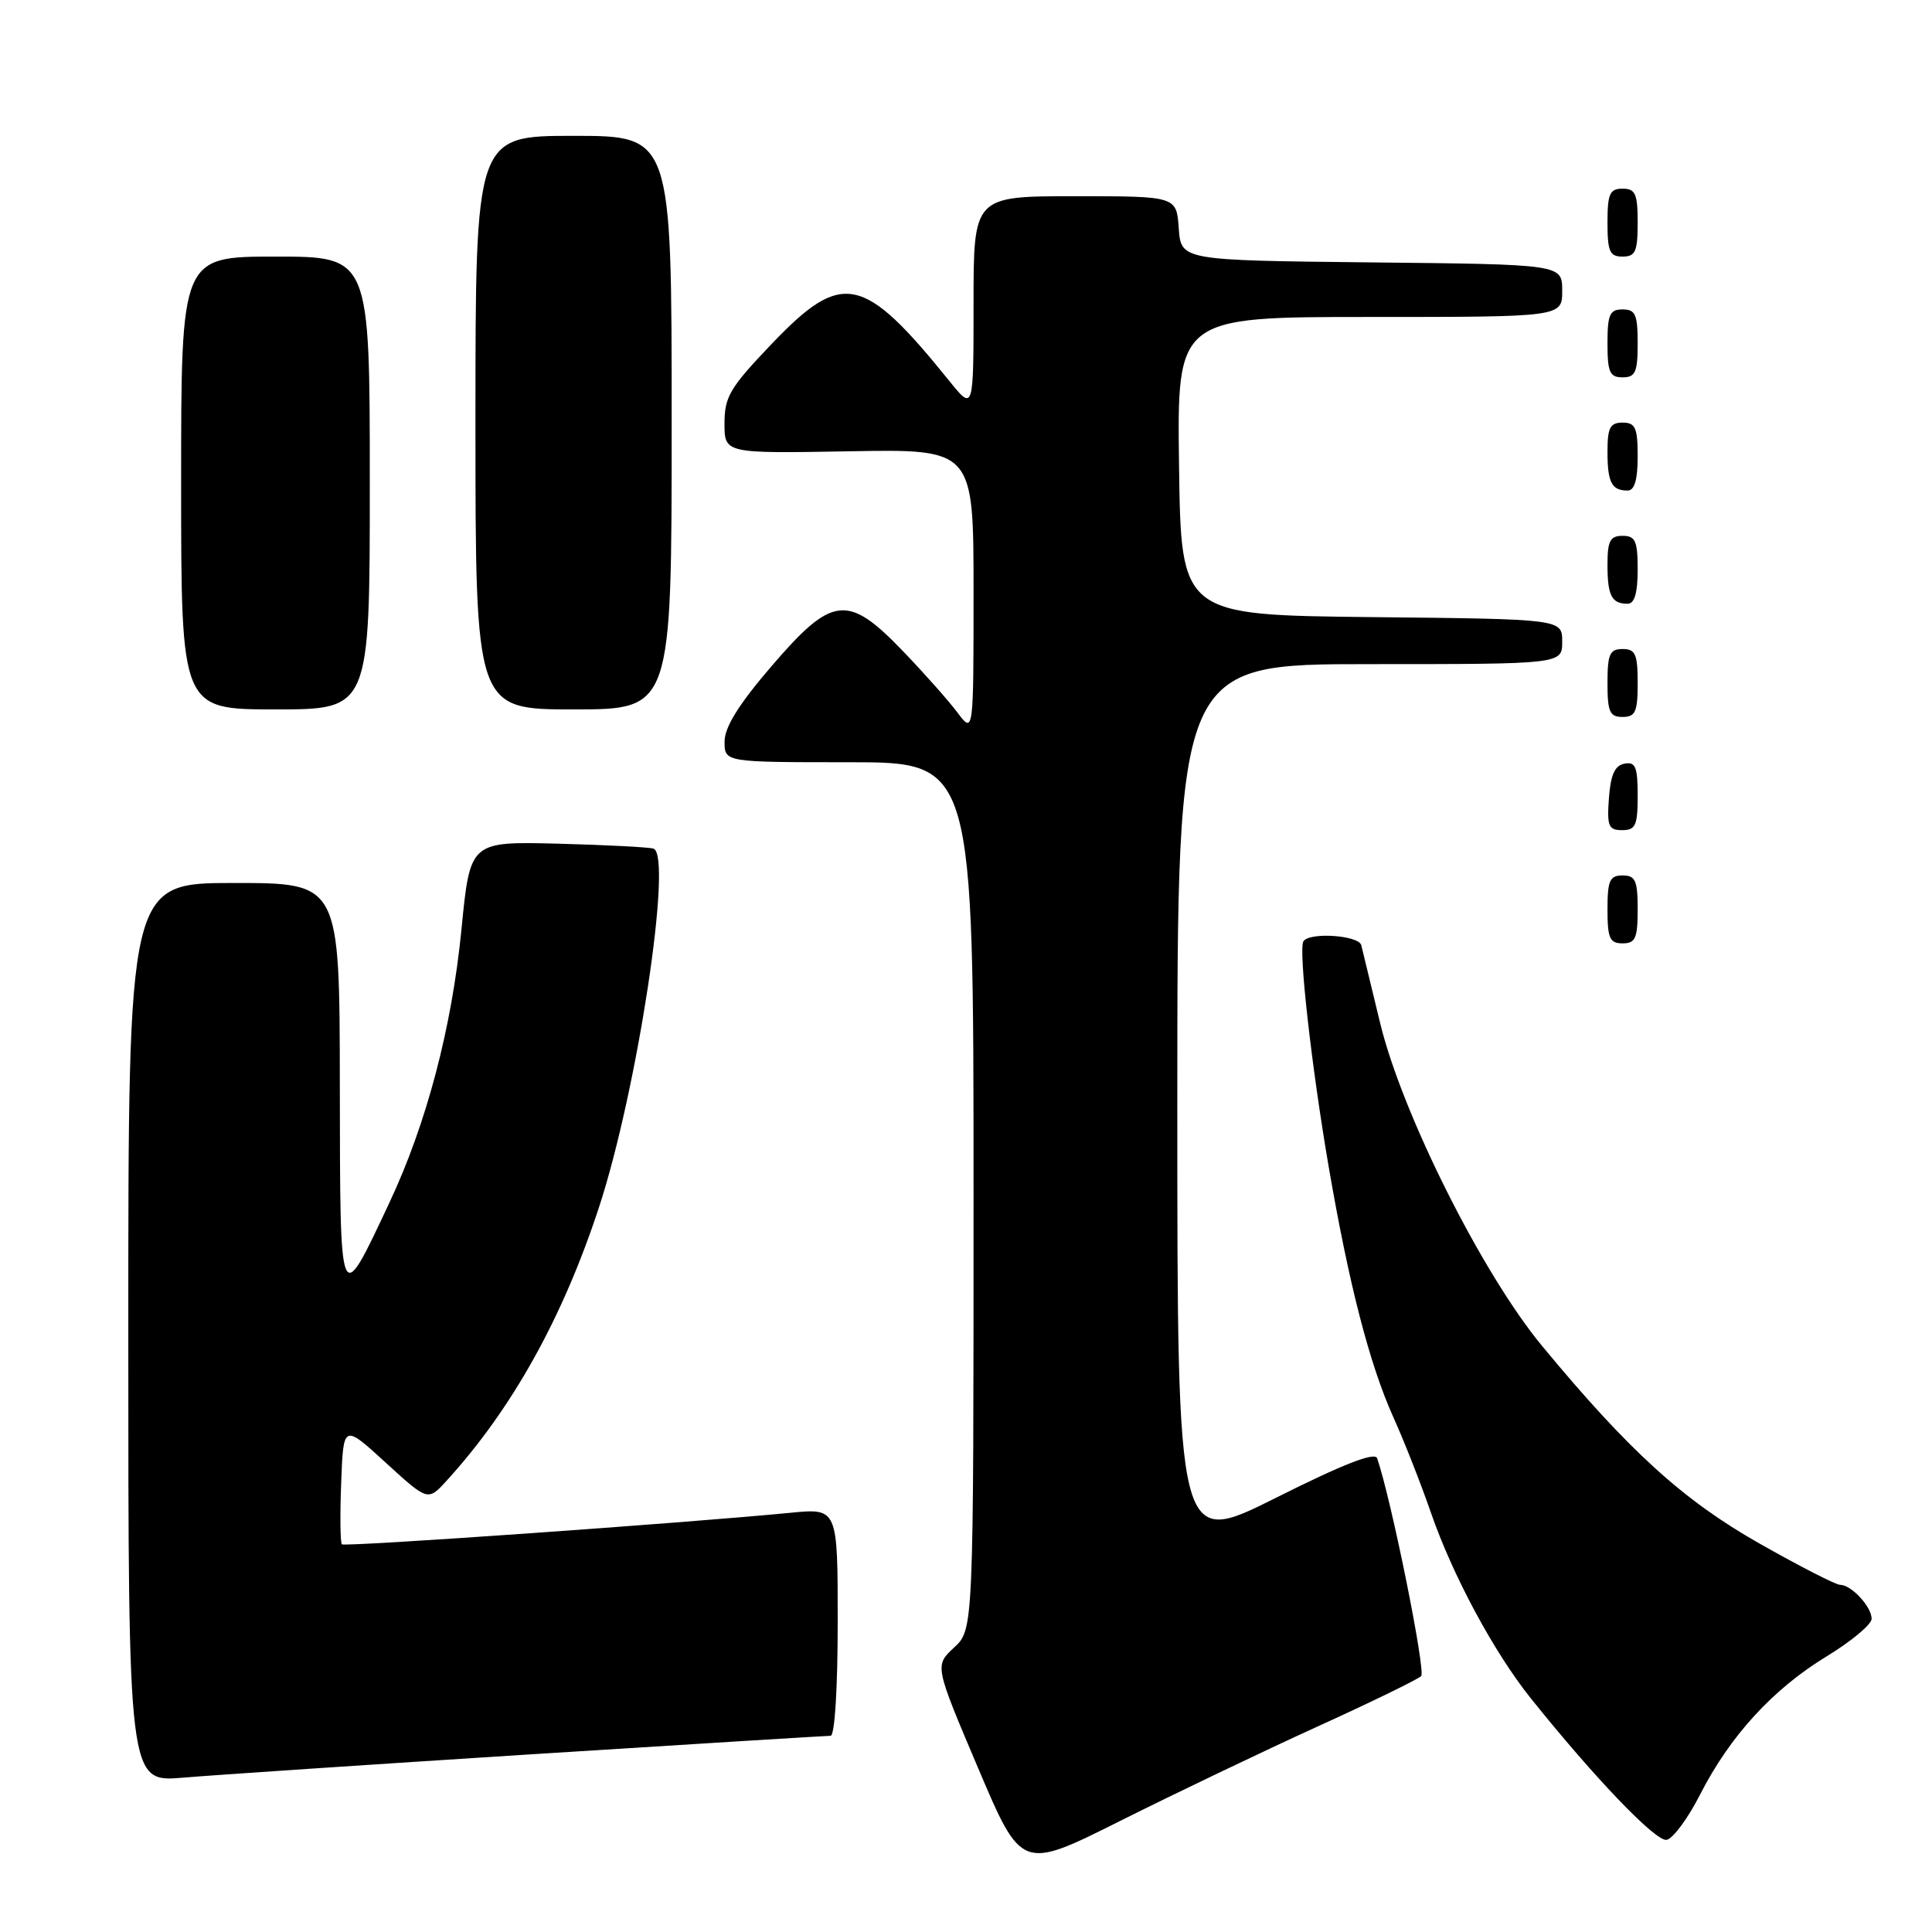 <?xml version="1.0" encoding="UTF-8" standalone="no"?>
<!DOCTYPE svg PUBLIC "-//W3C//DTD SVG 1.1//EN" "http://www.w3.org/Graphics/SVG/1.1/DTD/svg11.dtd" >
<svg xmlns="http://www.w3.org/2000/svg" xmlns:xlink="http://www.w3.org/1999/xlink" version="1.1" viewBox="0 0 256 256">
 <g >
 <path fill="currentColor"
d=" M 174.50 228.81 C 181.65 225.56 187.87 222.53 188.31 222.09 C 188.95 221.45 184.36 198.70 182.48 193.23 C 182.18 192.36 178.00 193.99 169.02 198.49 C 156.00 205.01 156.00 205.01 156.00 146.51 C 156.00 88.00 156.00 88.00 181.50 88.00 C 207.00 88.00 207.00 88.00 207.00 85.02 C 207.00 82.03 207.00 82.03 181.75 81.77 C 156.50 81.50 156.50 81.50 156.23 61.75 C 155.96 42.00 155.96 42.00 181.48 42.00 C 207.00 42.00 207.00 42.00 207.00 38.52 C 207.00 35.03 207.00 35.03 181.75 34.77 C 156.50 34.50 156.50 34.50 156.19 30.25 C 155.89 26.00 155.89 26.00 142.44 26.00 C 129.00 26.00 129.00 26.00 129.00 40.23 C 129.00 54.46 129.00 54.46 125.79 50.48 C 114.38 36.35 111.62 35.77 102.27 45.55 C 96.72 51.36 96.00 52.56 96.00 56.10 C 96.00 60.09 96.00 60.09 112.50 59.80 C 129.00 59.50 129.00 59.50 129.00 78.38 C 129.00 97.27 129.00 97.27 126.84 94.38 C 125.65 92.80 122.40 89.14 119.62 86.25 C 112.32 78.66 110.28 78.90 102.25 88.25 C 97.90 93.31 96.02 96.33 96.01 98.25 C 96.00 101.00 96.00 101.00 112.50 101.00 C 129.00 101.00 129.00 101.00 129.00 158.46 C 129.00 215.92 129.00 215.92 126.42 218.31 C 123.84 220.70 123.84 220.70 129.60 234.27 C 135.36 247.83 135.36 247.83 148.43 241.28 C 155.62 237.68 167.35 232.07 174.50 228.81 Z  M 225.27 237.79 C 229.23 230.02 234.93 223.80 242.05 219.47 C 245.32 217.48 248.00 215.24 248.00 214.50 C 248.00 212.90 245.31 210.00 243.83 210.00 C 243.26 210.00 238.46 207.54 233.15 204.53 C 223.04 198.80 215.87 192.29 204.33 178.34 C 196.39 168.74 185.77 147.55 182.86 135.50 C 181.67 130.55 180.55 125.94 180.38 125.25 C 180.04 123.91 173.41 123.48 172.70 124.75 C 172.05 125.92 173.78 141.28 176.04 154.50 C 178.73 170.16 181.46 180.75 184.63 187.80 C 186.05 190.93 188.28 196.61 189.59 200.40 C 192.49 208.78 197.95 218.92 202.81 225.00 C 211.29 235.59 219.42 244.07 220.84 243.79 C 221.68 243.63 223.67 240.93 225.27 237.79 Z  M 70.31 232.46 C 91.65 231.11 109.54 230.00 110.06 230.00 C 110.61 230.00 111.00 223.72 111.00 214.92 C 111.00 199.84 111.00 199.84 104.75 200.45 C 90.44 201.84 45.66 204.99 45.30 204.63 C 45.09 204.42 45.04 200.74 45.21 196.46 C 45.50 188.68 45.50 188.68 51.10 193.80 C 56.70 198.92 56.70 198.92 59.17 196.21 C 67.84 186.71 74.56 174.65 79.38 159.94 C 84.45 144.46 89.18 113.31 86.59 112.45 C 85.99 112.25 80.28 111.96 73.89 111.79 C 62.29 111.50 62.29 111.50 61.15 123.11 C 59.87 136.19 56.52 148.90 51.58 159.40 C 44.94 173.51 45.07 173.80 45.03 143.75 C 45.00 117.00 45.00 117.00 31.00 117.00 C 17.00 117.00 17.00 117.00 17.00 176.59 C 17.00 236.17 17.00 236.17 24.25 235.55 C 28.24 235.21 48.96 233.82 70.31 232.46 Z  M 217.00 120.50 C 217.00 116.67 216.70 116.00 215.00 116.00 C 213.30 116.00 213.00 116.67 213.00 120.50 C 213.00 124.33 213.30 125.00 215.00 125.00 C 216.70 125.00 217.00 124.33 217.00 120.50 Z  M 217.00 105.43 C 217.00 101.61 216.71 100.91 215.25 101.19 C 213.97 101.43 213.42 102.66 213.19 105.76 C 212.92 109.47 213.14 110.00 214.94 110.00 C 216.72 110.00 217.00 109.38 217.00 105.43 Z  M 217.00 90.50 C 217.00 86.67 216.70 86.00 215.00 86.00 C 213.30 86.00 213.00 86.67 213.00 90.50 C 213.00 94.33 213.30 95.00 215.00 95.00 C 216.70 95.00 217.00 94.33 217.00 90.50 Z  M 49.00 64.00 C 49.00 34.00 49.00 34.00 36.50 34.00 C 24.00 34.00 24.00 34.00 24.00 64.00 C 24.00 94.00 24.00 94.00 36.50 94.00 C 49.00 94.00 49.00 94.00 49.00 64.00 Z  M 89.00 56.00 C 89.00 18.00 89.00 18.00 76.00 18.00 C 63.00 18.00 63.00 18.00 63.00 56.00 C 63.00 94.00 63.00 94.00 76.00 94.00 C 89.00 94.00 89.00 94.00 89.00 56.00 Z  M 217.00 75.50 C 217.00 71.67 216.70 71.00 215.00 71.00 C 213.35 71.00 213.00 71.67 213.00 74.83 C 213.00 78.93 213.55 80.00 215.67 80.00 C 216.58 80.00 217.00 78.58 217.00 75.50 Z  M 217.00 60.50 C 217.00 56.67 216.70 56.00 215.00 56.00 C 213.35 56.00 213.00 56.67 213.00 59.83 C 213.00 63.93 213.55 65.00 215.67 65.00 C 216.58 65.00 217.00 63.58 217.00 60.50 Z  M 217.00 45.50 C 217.00 41.67 216.70 41.00 215.00 41.00 C 213.30 41.00 213.00 41.67 213.00 45.50 C 213.00 49.33 213.30 50.00 215.00 50.00 C 216.70 50.00 217.00 49.33 217.00 45.50 Z  M 217.00 29.50 C 217.00 25.67 216.70 25.00 215.00 25.00 C 213.30 25.00 213.00 25.67 213.00 29.50 C 213.00 33.33 213.30 34.00 215.00 34.00 C 216.70 34.00 217.00 33.33 217.00 29.50 Z "/>
</g>
</svg>